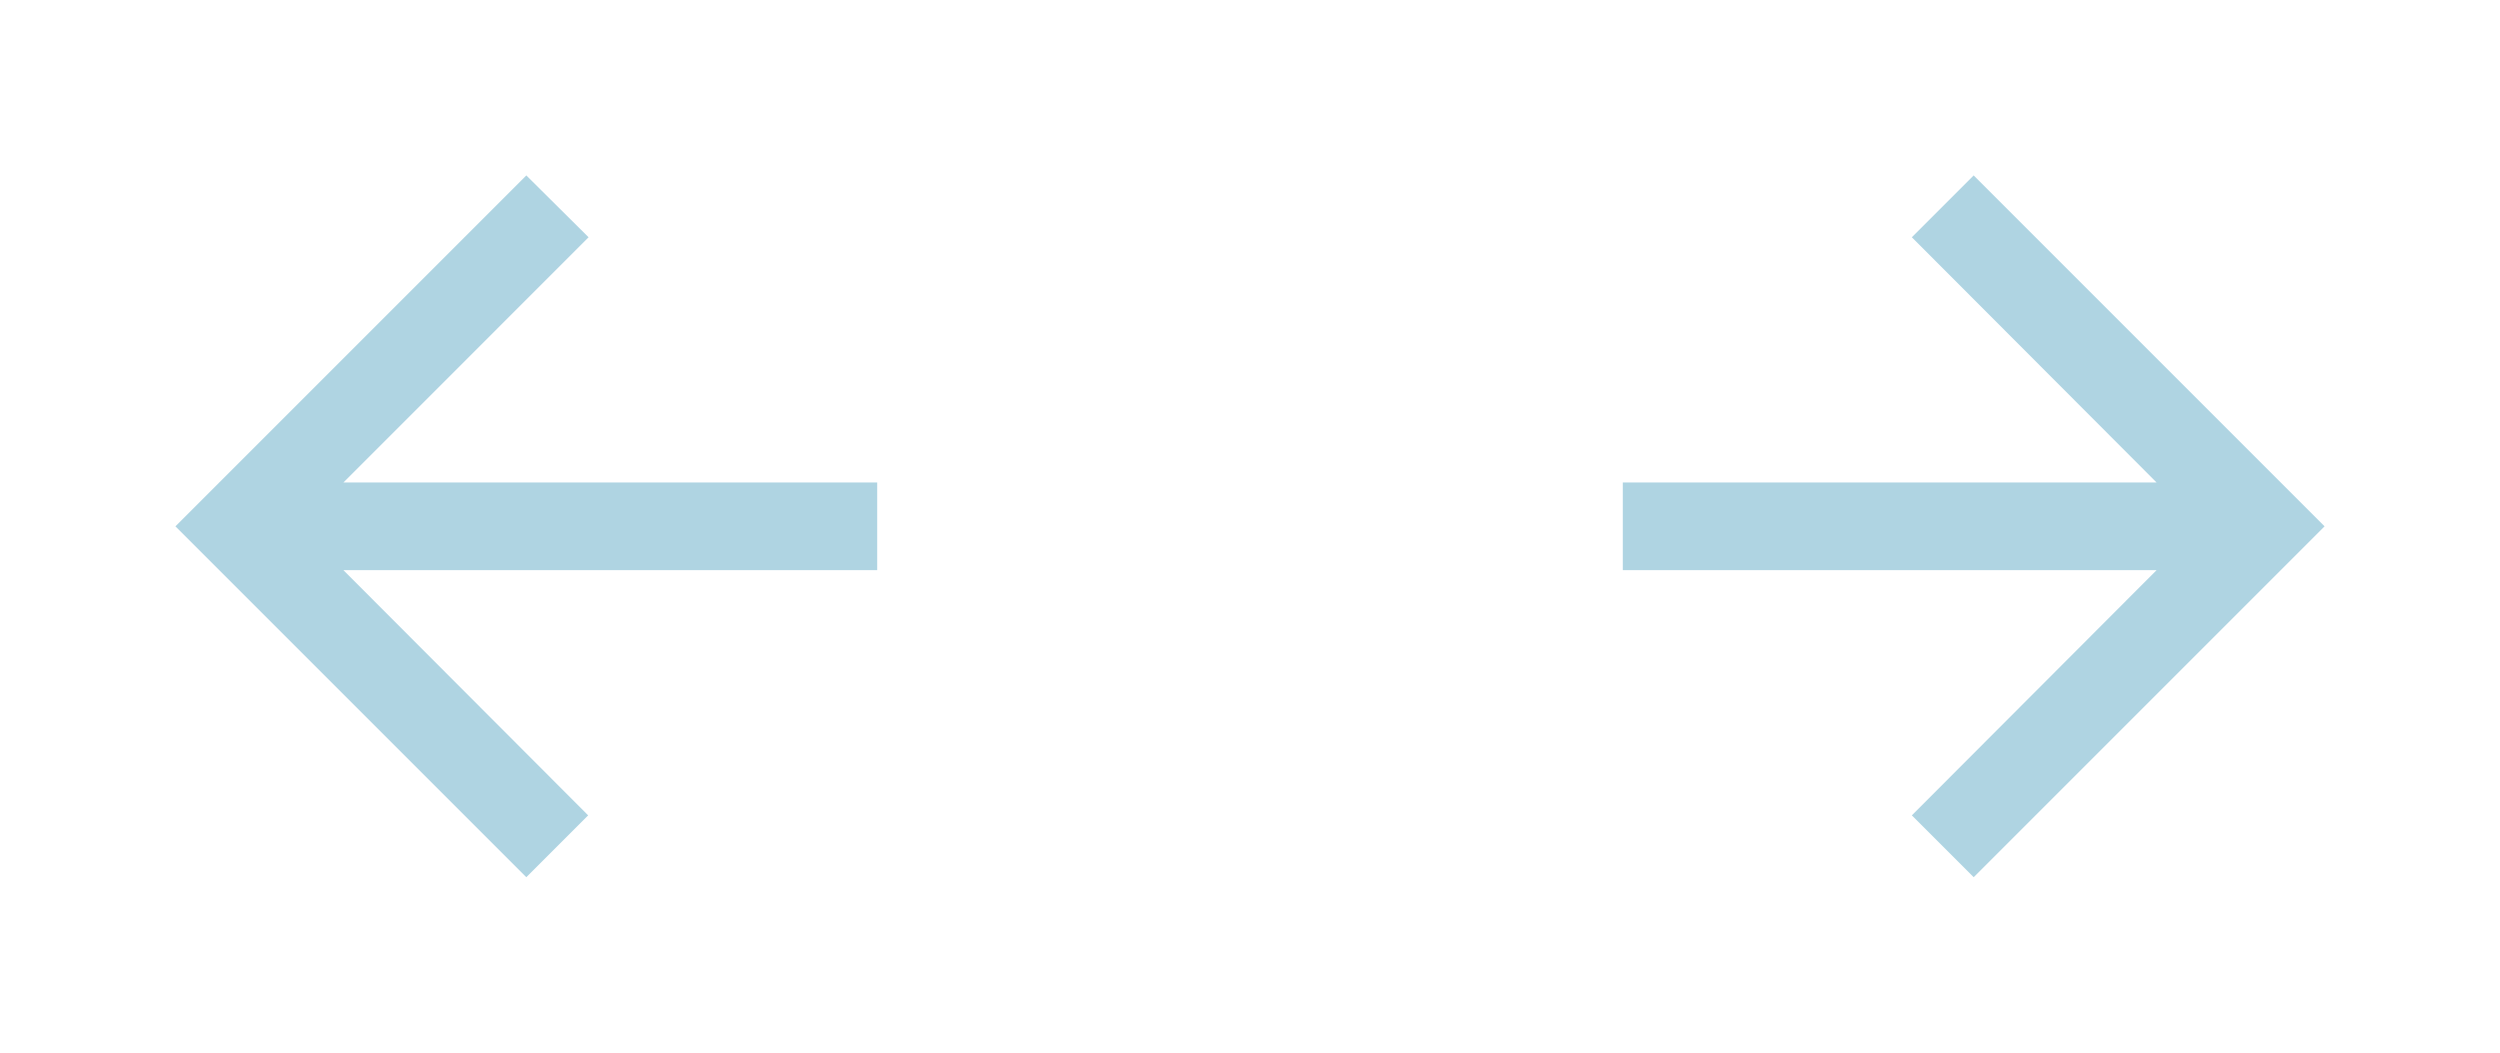 <svg width="76" height="32" viewBox="0 0 76 32" fill="none" xmlns="http://www.w3.org/2000/svg">
<path d="M60 5.333L58.12 7.213L65.56 14.667H49.333V17.333H65.56L58.12 24.787L60 26.667L70.667 16L60 5.333Z" fill="#AFD4E2"/>
<path d="M26.667 14.667H10.44L17.893 7.213L16 5.333L5.333 16L16 26.667L17.88 24.787L10.44 17.333H26.667V14.667Z" fill="#AFD4E2"/>
</svg>
